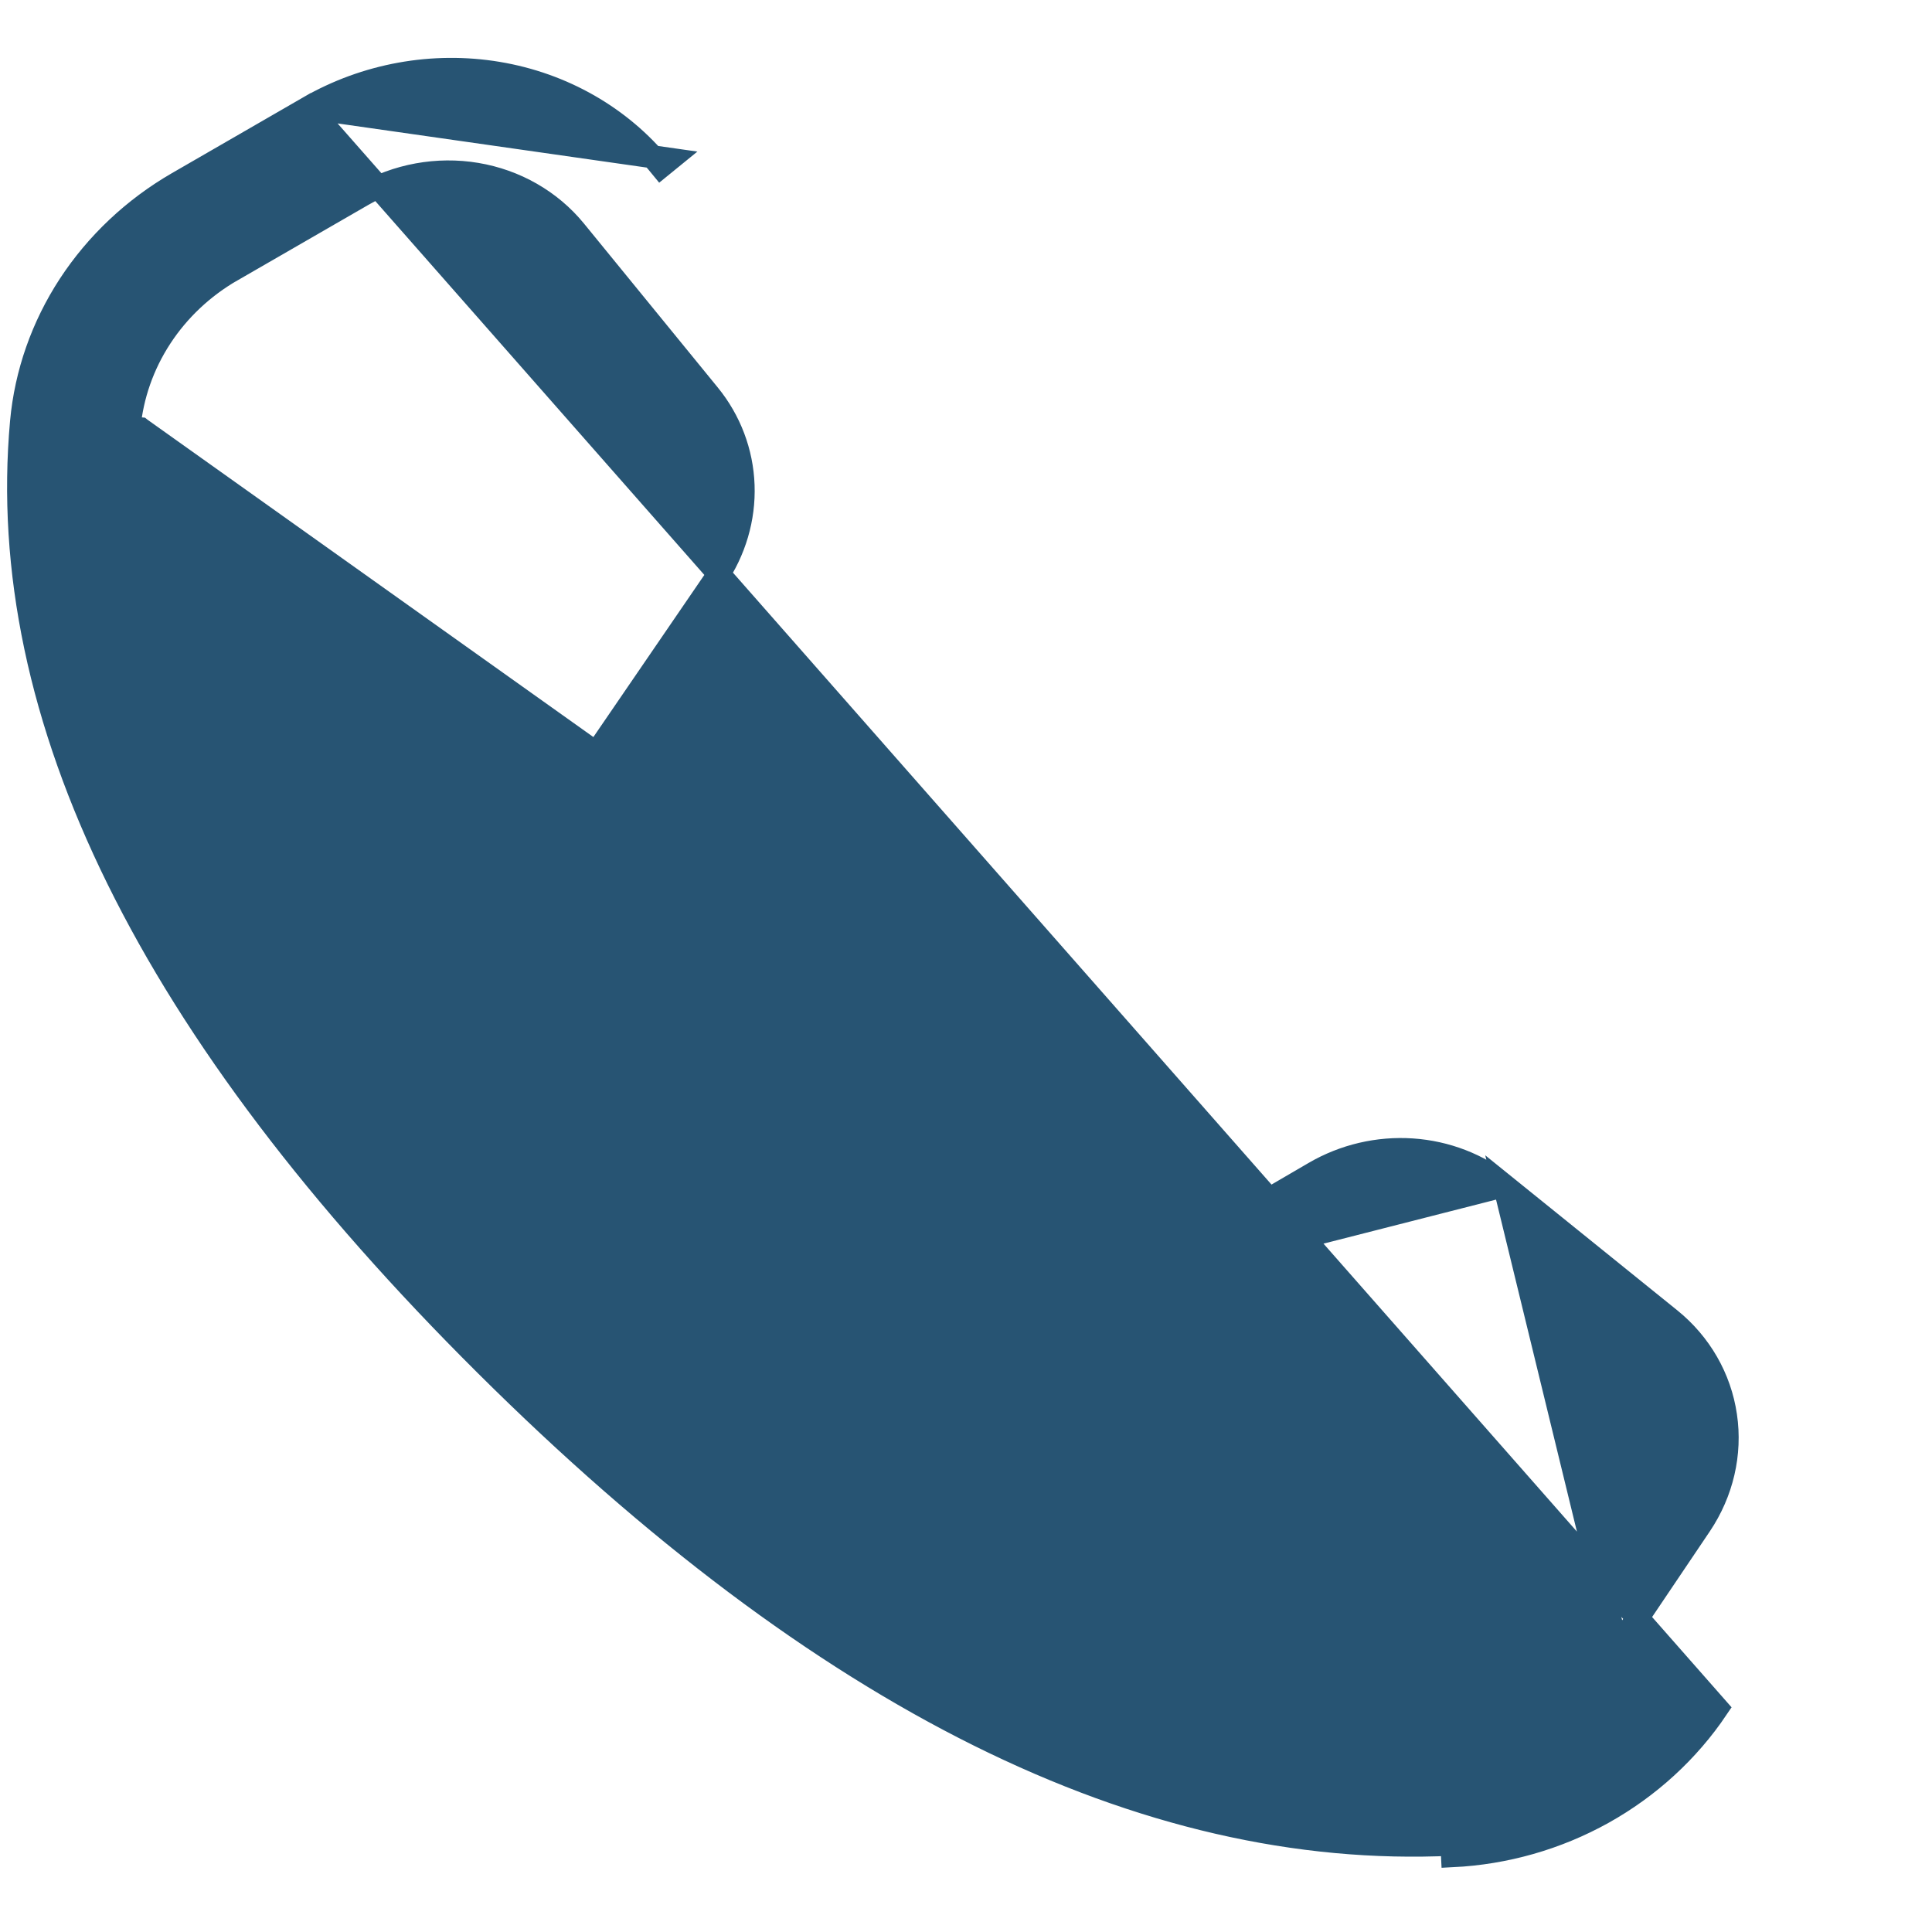 <svg xmlns="http://www.w3.org/2000/svg" width="21" height="21" viewBox="0 0 21 21" fill="none">
  <path d="M3.352 1.17L3.352 1.17L1.93 1.991C1.93 1.991 1.93 1.991 1.93 1.991C1.453 2.267 1.051 2.646 0.755 3.098C0.46 3.55 0.282 4.06 0.234 4.585L0.234 4.585C-0.056 7.793 1.631 11.208 5.283 14.838C8.932 18.466 12.427 20.207 15.782 20.046C15.782 20.046 15.782 20.046 15.782 20.046L15.788 20.171C16.362 20.143 16.923 19.983 17.424 19.704C17.924 19.425 18.35 19.035 18.664 18.568L3.352 1.17ZM3.352 1.17C3.974 0.811 4.707 0.678 5.412 0.796C6.118 0.914 6.747 1.275 7.183 1.81L7.28 1.731L3.352 1.17ZM1.527 4.661L1.402 4.65C1.434 4.302 1.552 3.964 1.747 3.666C1.941 3.369 2.207 3.119 2.519 2.939L2.52 2.939L3.941 2.119C3.941 2.119 3.941 2.119 3.941 2.119C4.315 1.903 4.754 1.823 5.179 1.894C5.603 1.965 5.984 2.183 6.25 2.508C6.25 2.508 6.25 2.508 6.25 2.508L7.706 4.292L7.706 4.292C7.934 4.572 8.064 4.915 8.077 5.275C8.09 5.634 7.985 5.99 7.778 6.292C7.778 6.292 7.778 6.292 7.778 6.292L6.481 8.187L1.527 4.661ZM1.527 4.661L1.402 4.65C1.142 7.517 2.721 10.658 6.141 14.058C9.56 17.457 12.769 19.077 15.754 18.933C16.118 18.916 16.473 18.814 16.791 18.637C17.108 18.46 17.378 18.213 17.578 17.916L1.527 4.661ZM16.353 12.887L18.153 14.34C18.481 14.605 18.696 14.978 18.756 15.39C18.817 15.802 18.718 16.223 18.481 16.576L18.481 16.576L17.578 17.916L16.353 12.887ZM16.353 12.887C16.07 12.659 15.719 12.524 15.35 12.499C14.98 12.474 14.609 12.561 14.288 12.748L14.288 12.748L12.257 13.932M16.353 12.887L12.257 13.932M12.257 13.932C12.257 13.932 12.257 13.933 12.256 13.933C11.736 14.231 11.152 14.229 10.474 13.934C9.791 13.637 9.022 13.046 8.153 12.18L8.152 12.18C7.416 11.449 6.887 10.801 6.571 10.219C6.255 9.638 6.156 9.134 6.262 8.681M12.257 13.932L6.262 8.681M6.262 8.681C6.303 8.506 6.377 8.339 6.481 8.187L6.262 8.681Z" fill="#275473" stroke="#275473" stroke-width="0.25"/>
</svg>